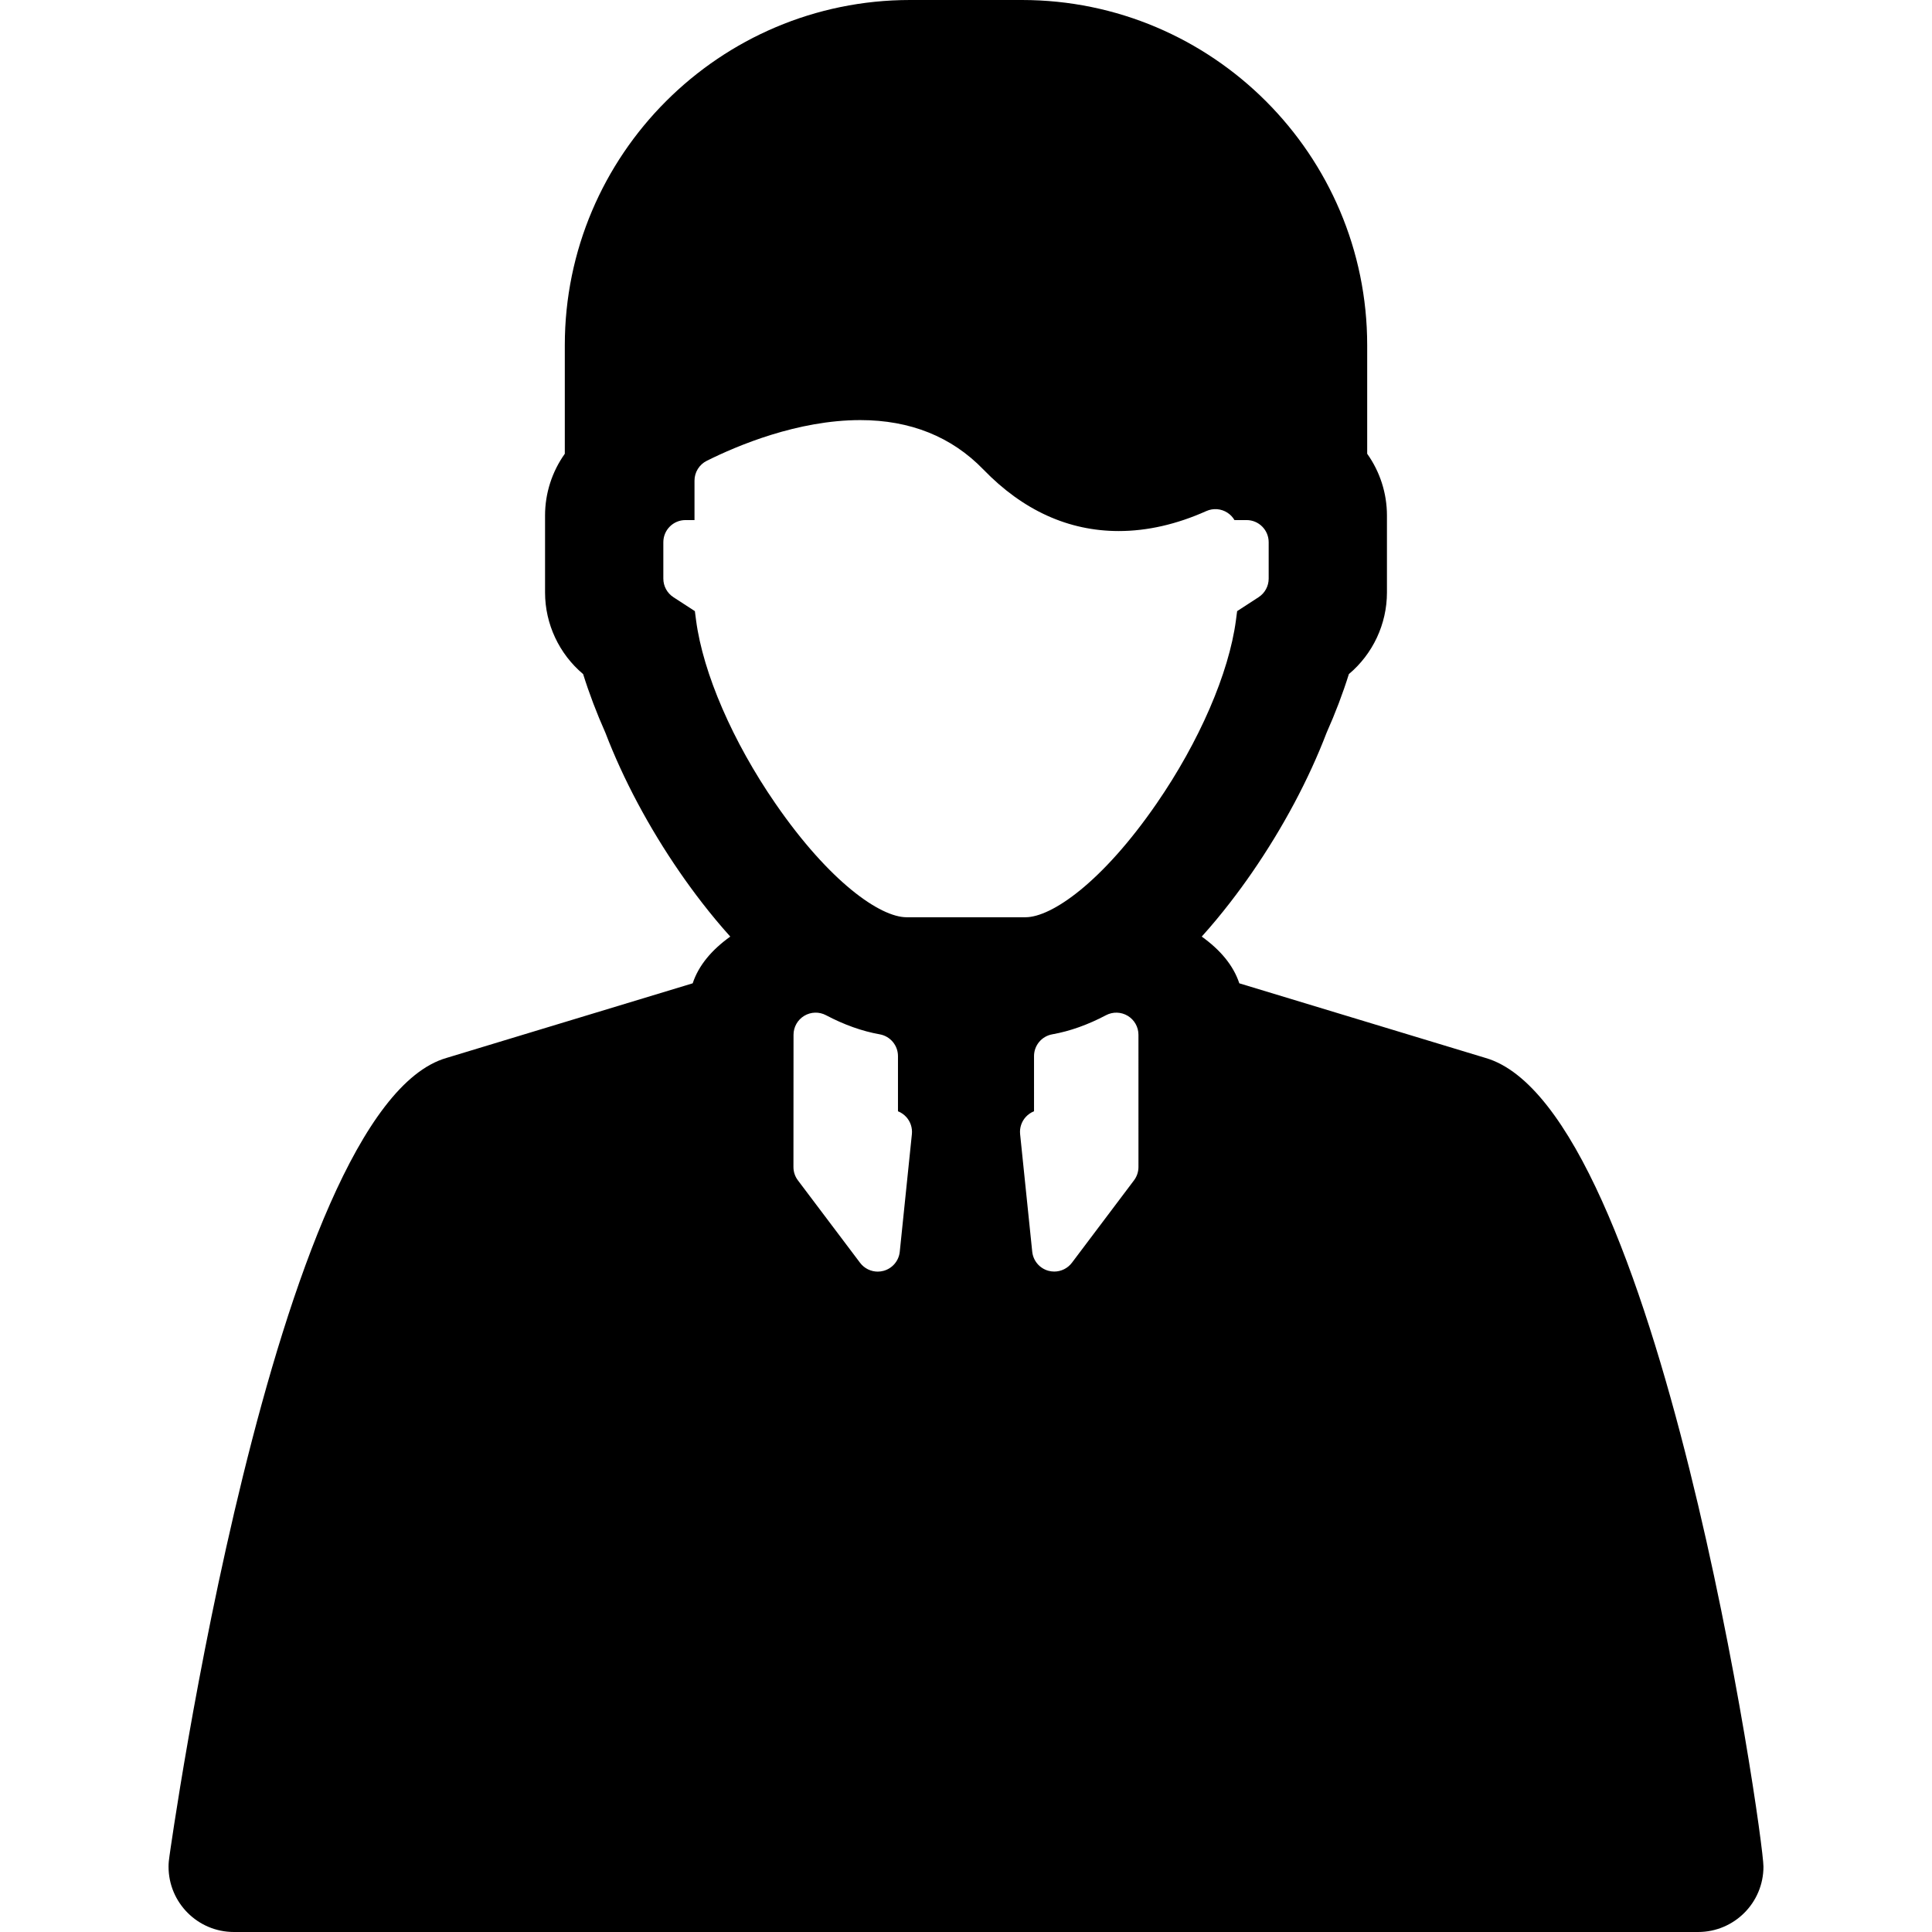 <?xml version="1.0" encoding="iso-8859-1"?>
<!-- Generator: Adobe Illustrator 18.0.0, SVG Export Plug-In . SVG Version: 6.00 Build 0)  -->
<!DOCTYPE svg PUBLIC "-//W3C//DTD SVG 1.1//EN" "http://www.w3.org/Graphics/SVG/1.1/DTD/svg11.dtd">
<svg version="1.1" id="Capa_1" xmlns="http://www.w3.org/2000/svg" xmlns:xlink="http://www.w3.org/1999/xlink" x="0px" y="0px"
	 viewBox="0 0 436.558 436.558" style="enable-background:new 0 0 436.558 436.558;" xml:space="preserve">
<path d="M335.654,239.048l-55.617-16.857c-1.344-4.064-4.323-7.579-8.491-10.555c4.585-5.094,8.455-10.251,11.397-14.517
	c6.979-10.122,12.79-21.023,16.813-31.541c1.98-4.436,3.67-8.889,5.038-13.259c5.415-4.538,8.603-11.318,8.603-18.429v-17.418
	c0-5-1.572-9.888-4.464-13.941V78.01c0-43.019-34.996-78.01-78.01-78.01h-25.288c-43.014,0-78.01,34.991-78.01,78.01v24.523
	c-2.892,4.053-4.463,8.944-4.463,13.939v17.418c0,7.105,3.188,13.88,8.603,18.426c1.366,4.365,3.057,8.822,5.038,13.269
	c4.025,10.514,9.834,21.413,16.812,31.528c2.943,4.268,6.813,9.426,11.399,14.522c-4.168,2.976-7.148,6.492-8.492,10.555
	l-55.617,16.857c-39.159,11.254-62.625,180.444-62.625,180.444h0.003c-0.118,0.752-0.197,1.517-0.197,2.302
	c0,8.154,6.609,14.764,14.764,14.764h330.86c8.155,0,14.764-6.609,14.764-14.764C398.473,414.715,374.813,250.302,335.654,239.048z
	 M204.79,252.411c0.948,1.051,1.406,2.454,1.261,3.862l-2.74,26.575c-0.211,2.045-1.652,3.752-3.632,4.304
	c-0.444,0.124-0.895,0.184-1.341,0.184c-1.544,0-3.032-0.717-3.993-1.99l-14.05-18.636c-0.654-0.868-1.008-1.926-1.007-3.013
	l0.018-29.881c0.001-1.752,0.919-3.376,2.421-4.281c1.502-0.904,3.367-0.956,4.916-0.137c4.09,2.162,8.174,3.615,12.139,4.319
	c2.387,0.423,4.126,2.499,4.126,4.923v12.467C203.619,251.386,204.266,251.83,204.79,252.411z M230.506,256.272
	c-0.145-1.408,0.313-2.811,1.261-3.862c0.524-0.581,1.171-1.024,1.883-1.304V238.64c0-2.424,1.739-4.499,4.126-4.923
	c3.963-0.704,8.046-2.156,12.135-4.317c1.55-0.818,3.415-0.766,4.917,0.138c1.502,0.905,2.419,2.529,2.419,4.282l0.003,29.88
	c0,1.086-0.353,2.142-1.007,3.009l-14.031,18.623c-0.96,1.274-2.449,1.992-3.993,1.992c-0.446,0-0.897-0.06-1.341-0.184
	c-1.98-0.551-3.422-2.259-3.633-4.304L230.506,256.272z M157.286,140.165l-0.271-2.071l-4.852-3.153
	c-1.419-0.922-2.275-2.5-2.275-4.192v-8.232c0-2.761,2.239-5,5-5h2.043v-8.916c0-1.895,1.071-3.627,2.767-4.474
	c6.884-3.437,20.544-9.202,34.688-9.202c11.285,0,20.642,3.754,27.812,11.157c8.933,9.233,19.229,13.914,30.604,13.914
	c6.439,0,13.094-1.52,19.782-4.516c1.546-0.693,3.339-0.555,4.763,0.366c0.665,0.431,1.208,1.007,1.597,1.67h2.728
	c2.761,0,5,2.239,5,5v8.232c0,1.692-0.856,3.27-2.275,4.192l-4.852,3.154l-0.27,2.059c-1.58,11.956-8.287,27.444-17.942,41.438
	c-12.226,17.733-23.687,25.671-29.62,25.671h-26.862c-5.934,0-17.395-7.939-29.622-25.675
	C165.572,167.599,158.865,152.113,157.286,140.165z"/>
<g>
</g>
<g>
</g>
<g>
</g>
<g>
</g>
<g>
</g>
<g>
</g>
<g>
</g>
<g>
</g>
<g>
</g>
<g>
</g>
<g>
</g>
<g>
</g>
<g>
</g>
<g>
</g>
<g>
</g>
</svg>
